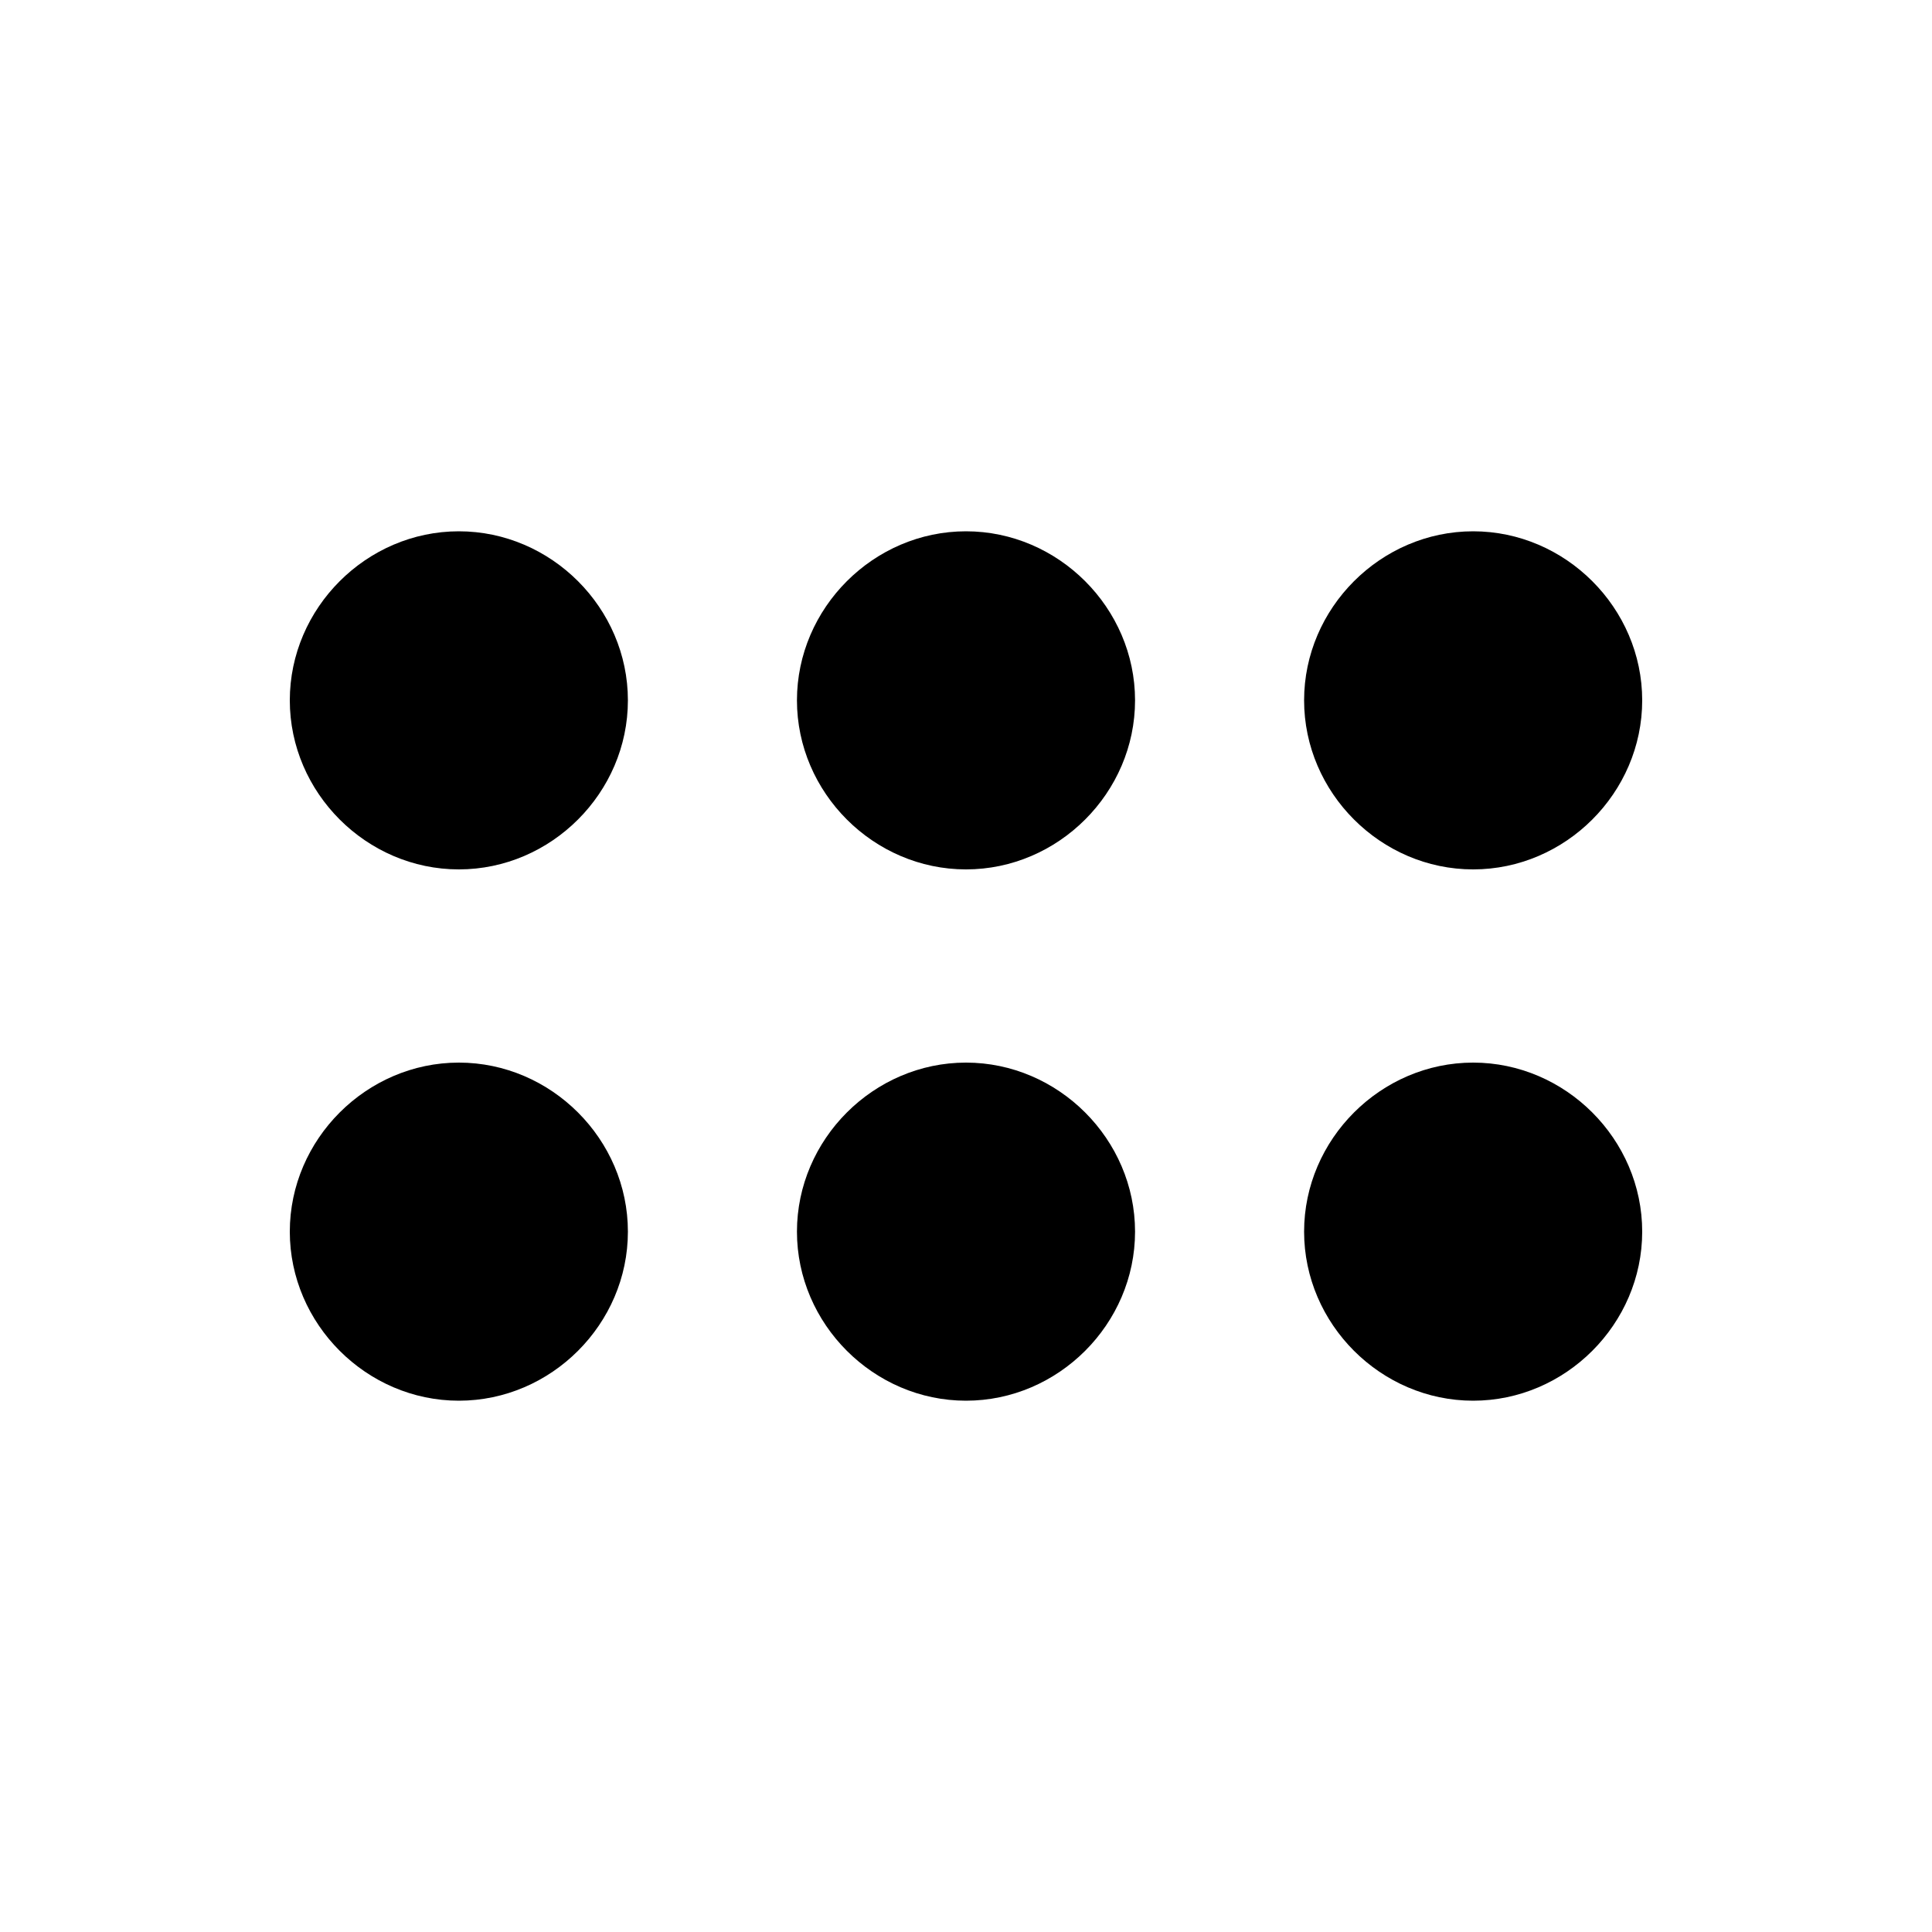 <svg xmlns="http://www.w3.org/2000/svg" viewBox="0 0 20 20" fill="currentColor" aria-hidden="true" data-slot="icon">
  <path d="M17 7.25c0-.956-.794-1.75-1.75-1.75s-1.75.794-1.75 1.75S14.294 9 15.25 9 17 8.206 17 7.25Zm0 5.5c0-.956-.794-1.75-1.75-1.75s-1.75.794-1.75 1.75.794 1.75 1.75 1.75S17 13.706 17 12.75zm-5.25-5.5c0-.956-.794-1.75-1.75-1.75s-1.75.794-1.75 1.75S9.044 9 10 9s1.75-.794 1.75-1.75Zm0 5.5c0-.956-.794-1.75-1.75-1.75s-1.75.794-1.75 1.75.794 1.75 1.75 1.75 1.75-.794 1.75-1.75zM6.5 7.25c0-.956-.794-1.75-1.75-1.75S3 6.294 3 7.25 3.794 9 4.75 9 6.5 8.206 6.5 7.25Zm0 5.5c0-.956-.794-1.75-1.75-1.75S3 11.794 3 12.75s.794 1.75 1.75 1.75 1.75-.794 1.75-1.75z"/>
</svg>
